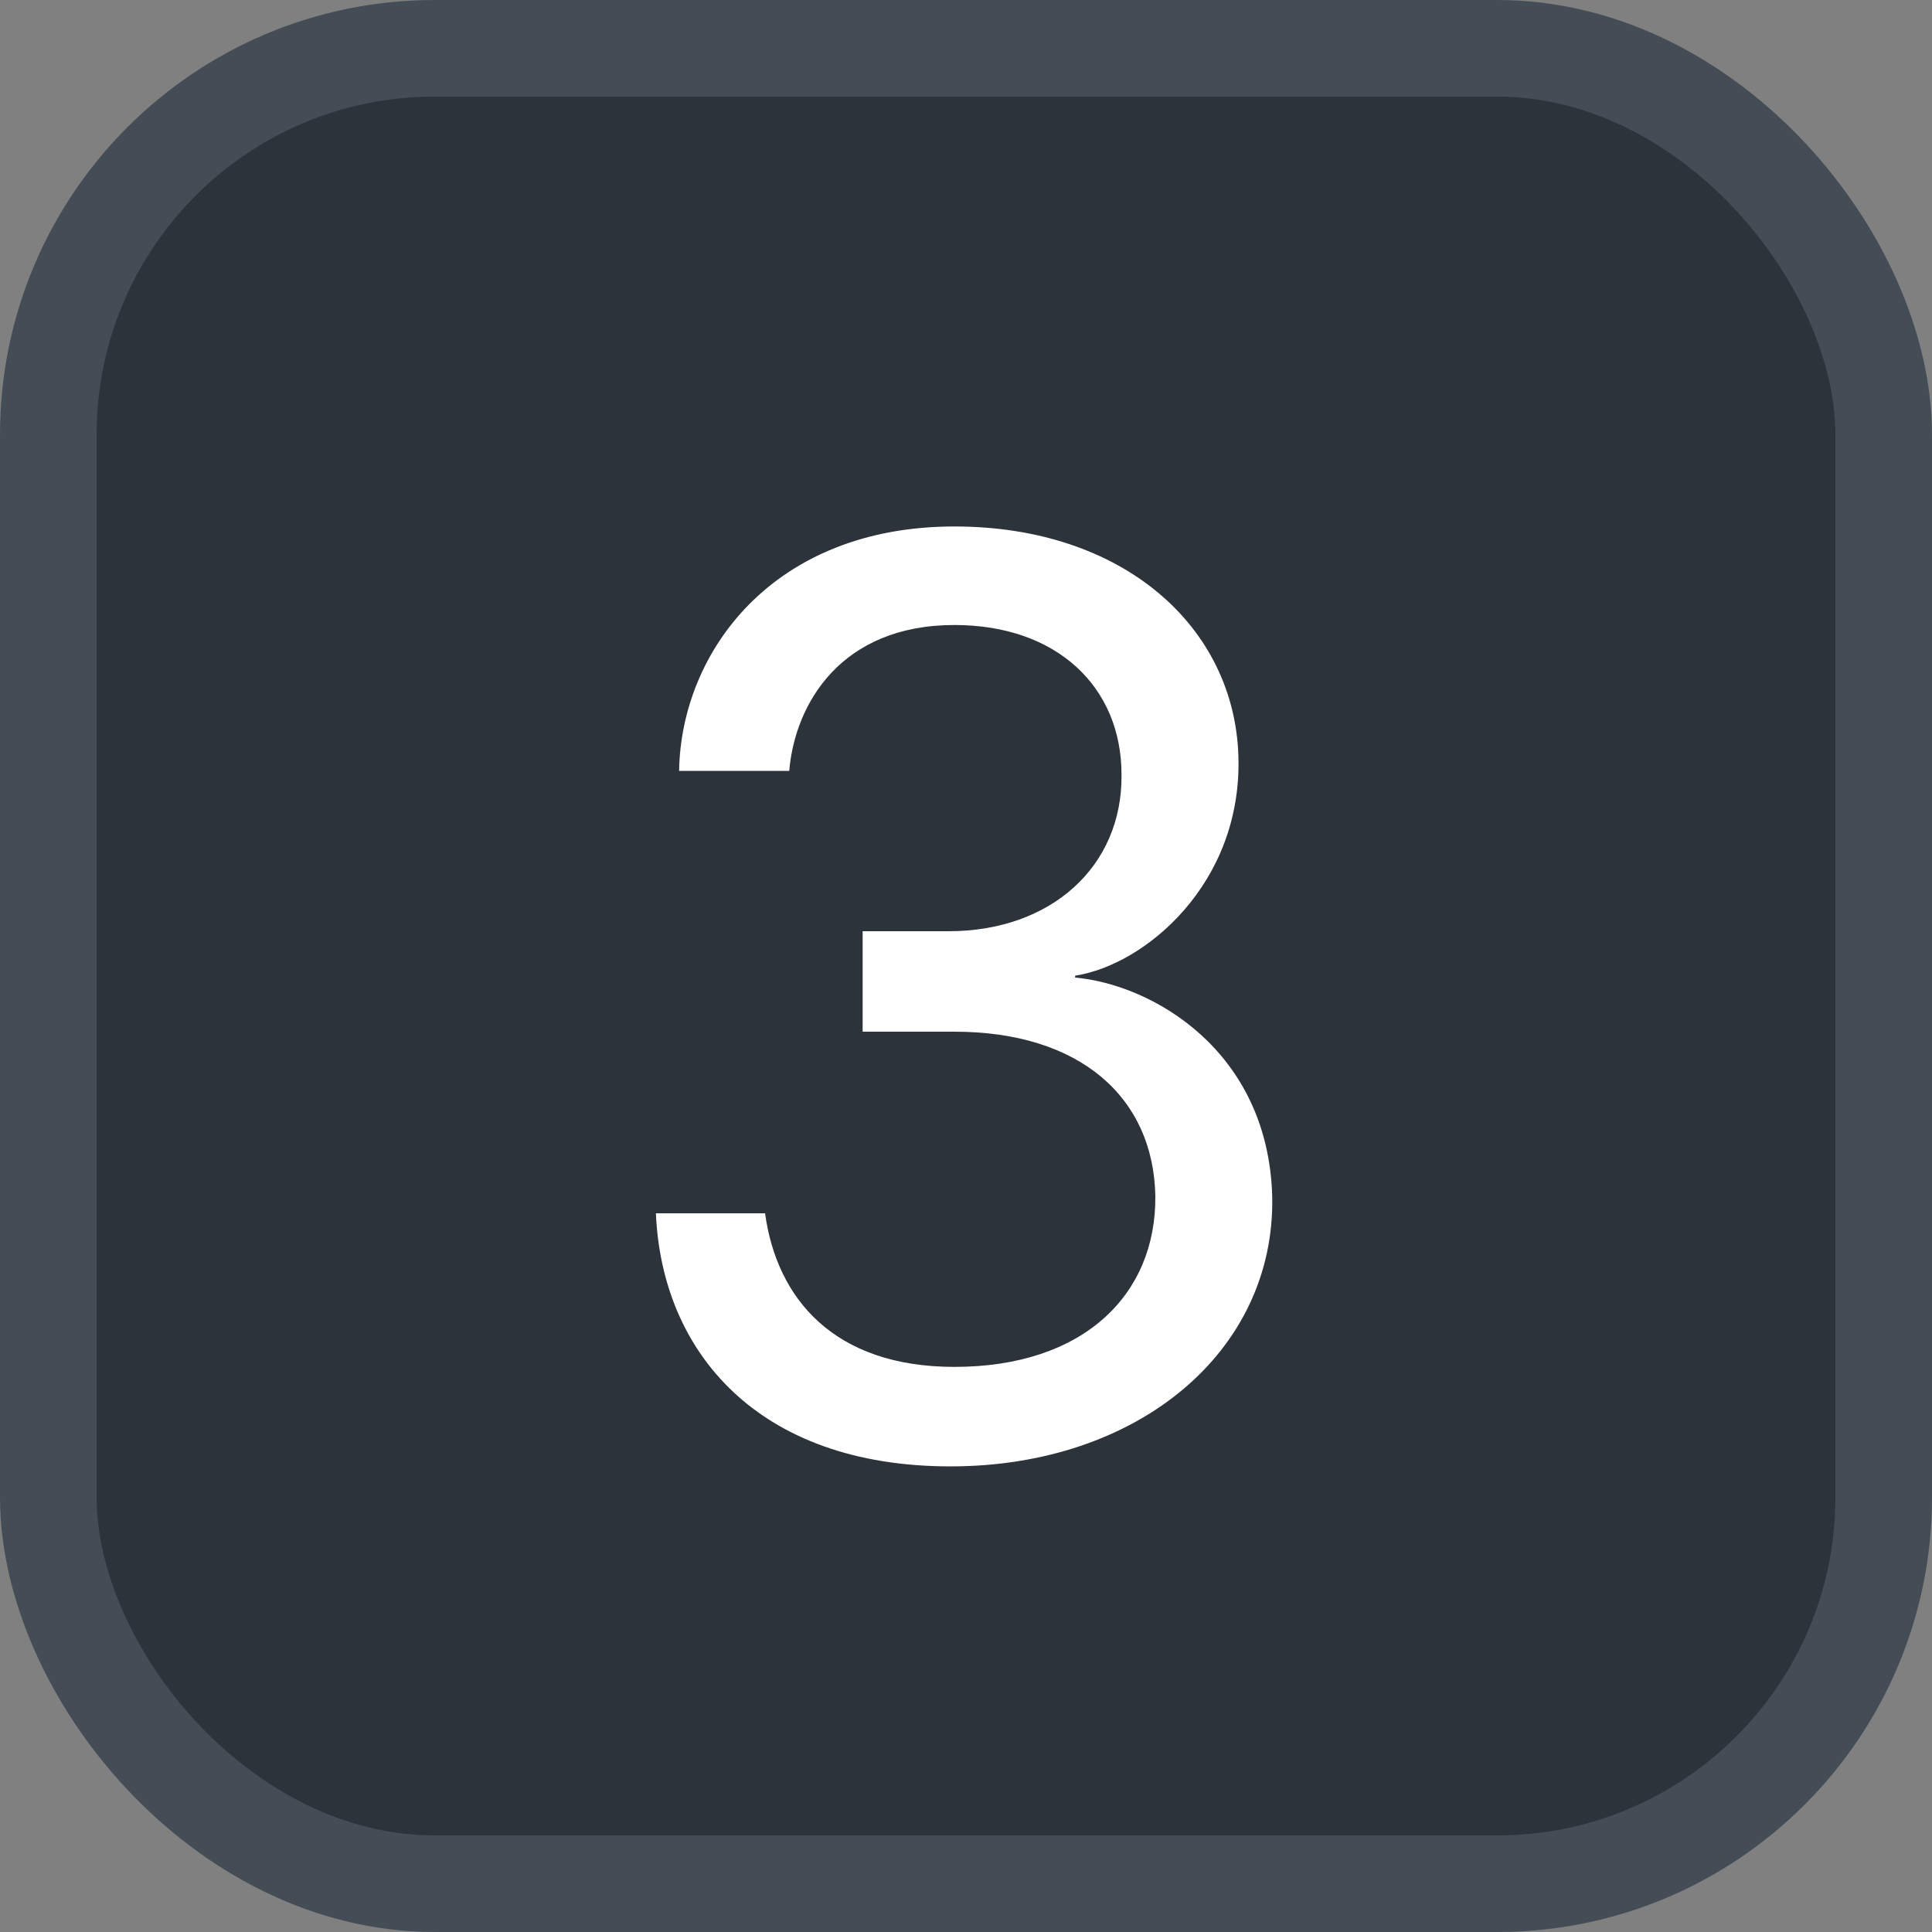 <svg xmlns="http://www.w3.org/2000/svg" version="1.1" xmlns:xlink="http://www.w3.org/1999/xlink" xmlns:svgjs="http://svgjs.com/svgjs" width="20" height="20"><rect width="100%" height="100%" fill="#808080" stroke="none"/><svg id="SvgjsSvg1002" style="overflow: hidden; top: -100%; left: -100%; position: absolute; opacity: 0;" width="2" height="0" focusable="false"><polyline id="SvgjsPolyline1003" points="0,0"></polyline><path id="SvgjsPath1004" d="M0 0 "></path></svg><defs id="SvgjsDefs1875"></defs><rect id="SvgjsRect1876" width="19" height="19" x="0.5" y="0.5" rx="4" ry="4" fill="#2d333b" stroke-opacity="1" stroke="#444c56" stroke-width="1"></rect><path id="SvgjsPath1877" d="M8.93 10.68L9.88 10.68C11.18 10.68 11.94 11.36 11.96 12.38C11.97 13.40 11.22 14.15 9.88 14.15C8.63 14.15 8.04 13.44 7.92 12.56L6.79 12.56C6.85 13.99 7.84 15.18 9.84 15.18C11.78 15.18 13.20 13.99 13.17 12.39C13.13 10.87 11.92 10.19 11.13 10.12L11.13 10.10C11.85 9.99 12.86 9.15 12.82 7.83C12.78 6.49 11.63 5.45 9.88 5.45C8.00 5.45 7.05 6.75 7.03 7.98L8.17 7.98C8.23 7.28 8.71 6.47 9.88 6.47C10.94 6.47 11.61 7.11 11.61 8.02C11.62 8.97 10.88 9.64 9.82 9.64L8.93 9.64Z" fill="#ffffff"></path></svg>